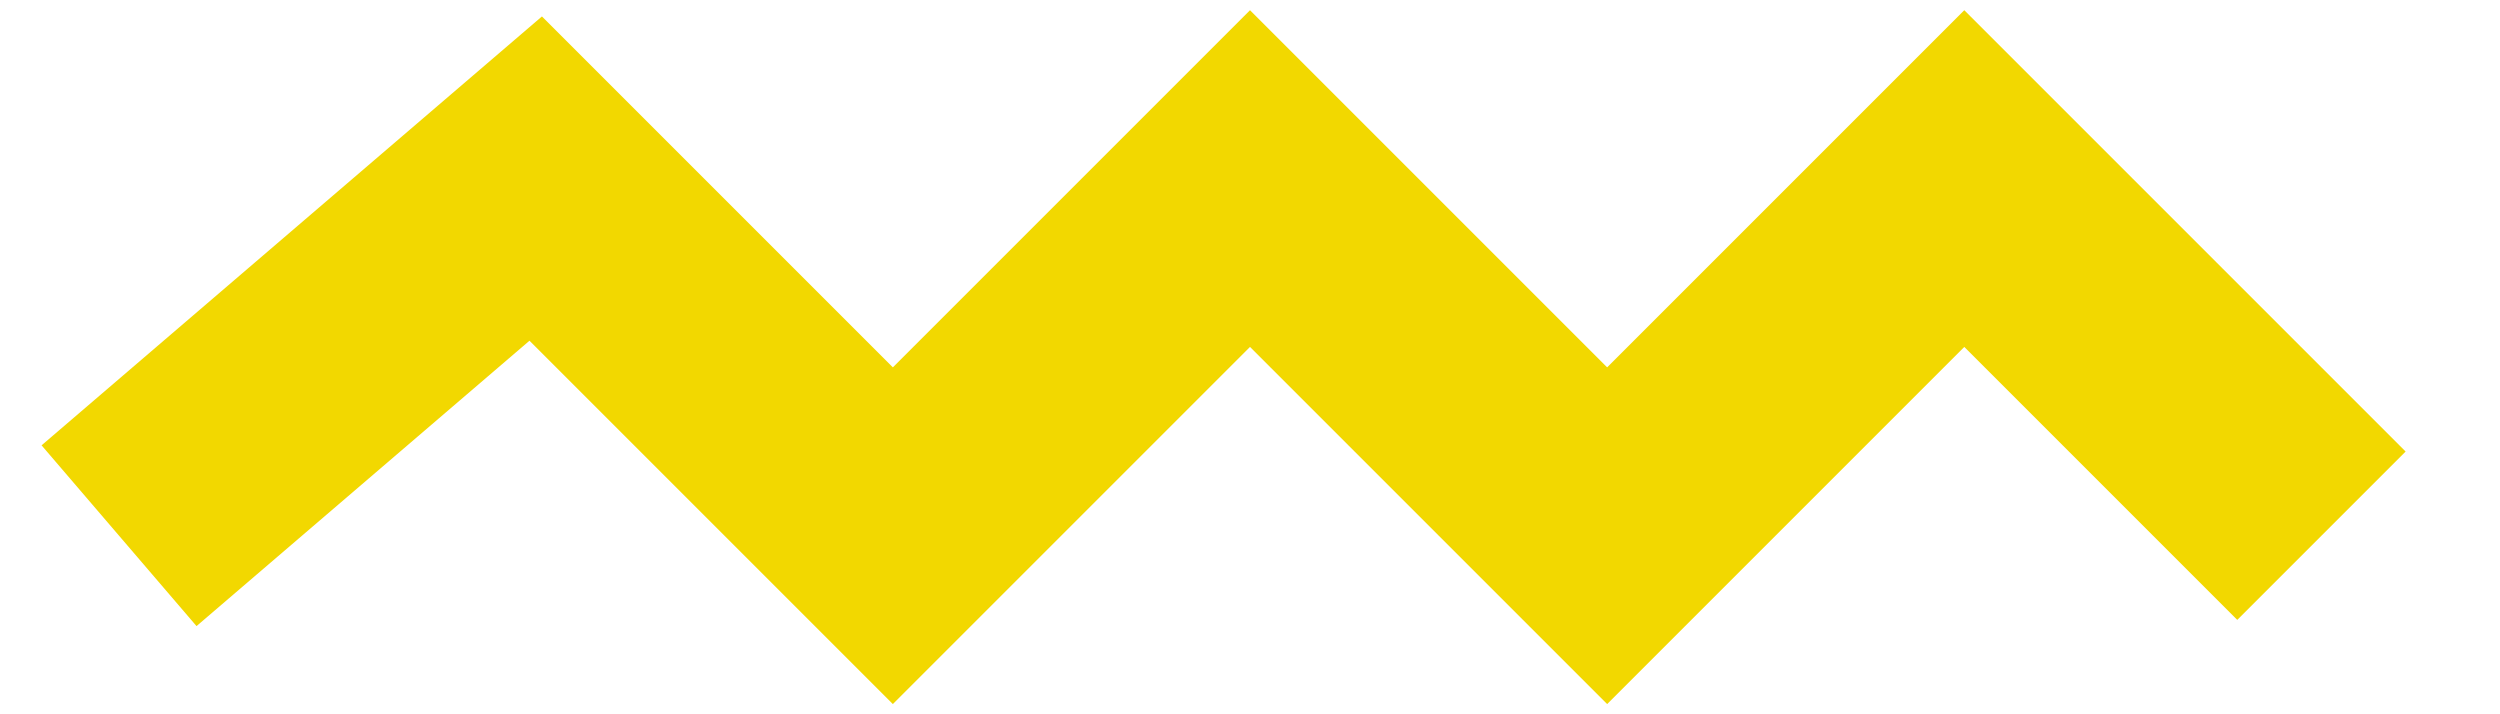 <svg width="21" height="6" viewBox="0 0 21 6" fill="none" xmlns="http://www.w3.org/2000/svg">
<path d="M1 4.5L4.5 1.5L7.5 4.5L10.5 1.5L13.5 4.5L16.5 1.5L19.5 4.5" stroke="#F2D800" stroke-width="2"/>
</svg>
